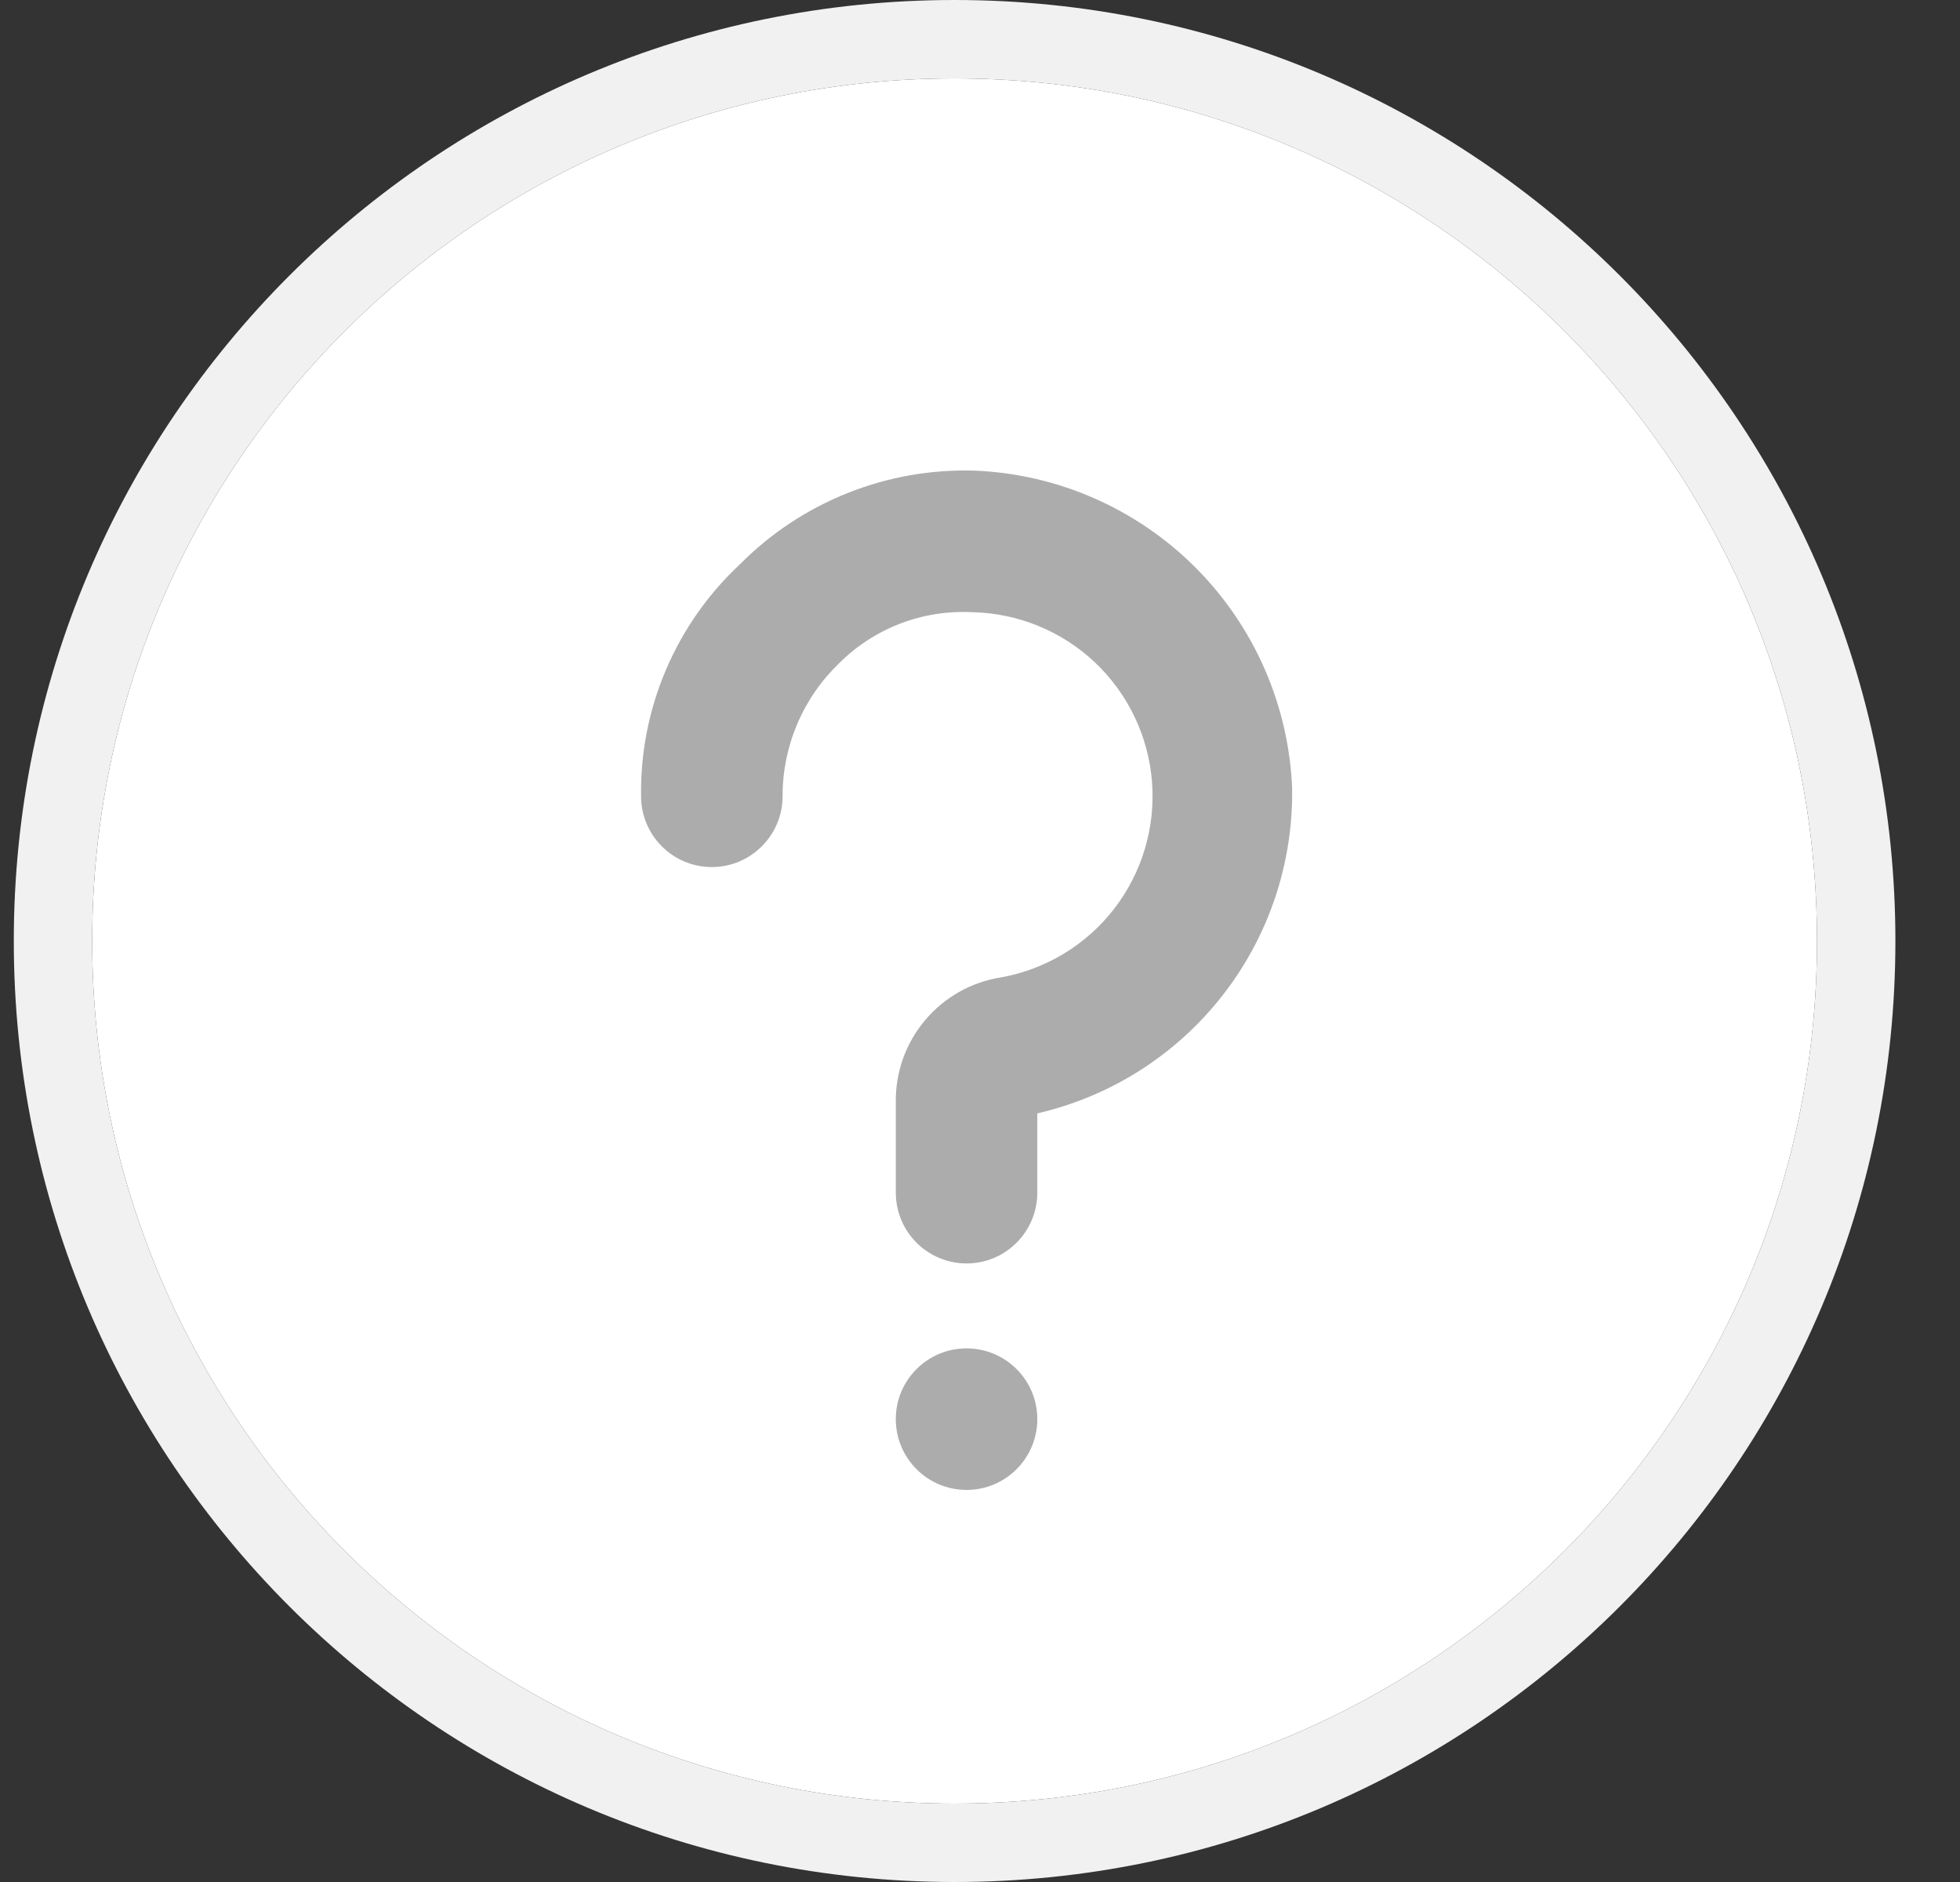 <svg width="25" height="24" viewBox="0 0 25 24" fill="none" xmlns="http://www.w3.org/2000/svg">
<rect x="0" y="0" width="25" height="24" fill="#333333" stroke="none"/>
<path d="M23.176 12C23.176 18.075 18.251 23 12.176 23C6.101 23 1.176 18.075 1.176 12C1.176 5.925 6.101 1 12.176 1C18.251 1 23.176 5.925 23.176 12Z" fill="white"/>
<path fill-rule="evenodd" clip-rule="evenodd" d="M24.176 12C24.176 18.627 18.804 24 12.176 24C5.549 24 0.176 18.627 0.176 12C0.176 5.373 5.549 0 12.176 0C18.804 0 24.176 5.373 24.176 12ZM12.176 23C18.251 23 23.176 18.075 23.176 12C23.176 5.925 18.251 1 12.176 1C6.101 1 1.176 5.925 1.176 12C1.176 18.075 6.101 23 12.176 23Z" fill="#F1F1F1"/>
<path d="M12.437 6.002C11.882 5.984 11.33 6.081 10.815 6.286C10.299 6.491 9.831 6.8 9.44 7.194C9.035 7.571 8.713 8.03 8.495 8.54C8.277 9.05 8.169 9.6 8.177 10.154C8.177 10.394 8.272 10.623 8.441 10.792C8.61 10.962 8.84 11.057 9.079 11.057C9.319 11.057 9.548 10.962 9.717 10.792C9.887 10.623 9.982 10.394 9.982 10.154C9.981 9.837 10.045 9.523 10.169 9.232C10.293 8.94 10.475 8.677 10.704 8.457C10.926 8.236 11.191 8.064 11.483 7.952C11.776 7.84 12.088 7.791 12.401 7.807C12.984 7.819 13.541 8.047 13.966 8.447C14.389 8.847 14.649 9.391 14.694 9.972C14.739 10.554 14.566 11.131 14.209 11.592C13.852 12.052 13.336 12.364 12.762 12.465C12.386 12.525 12.044 12.719 11.799 13.011C11.553 13.303 11.421 13.673 11.426 14.053V15.209C11.426 15.448 11.521 15.678 11.69 15.847C11.86 16.017 12.089 16.112 12.329 16.112C12.568 16.112 12.798 16.017 12.967 15.847C13.136 15.678 13.231 15.448 13.231 15.209V14.198C14.167 13.983 15 13.453 15.591 12.697C16.183 11.942 16.497 11.005 16.481 10.046C16.436 8.988 15.996 7.985 15.247 7.236C14.498 6.487 13.495 6.046 12.437 6.002Z" fill="#ACACAC"/>
<path d="M12.328 19C12.827 19 13.231 18.596 13.231 18.097C13.231 17.599 12.827 17.195 12.328 17.195C11.83 17.195 11.426 17.599 11.426 18.097C11.426 18.596 11.83 19 12.328 19Z" fill="#ACACAC"/>
</svg>
